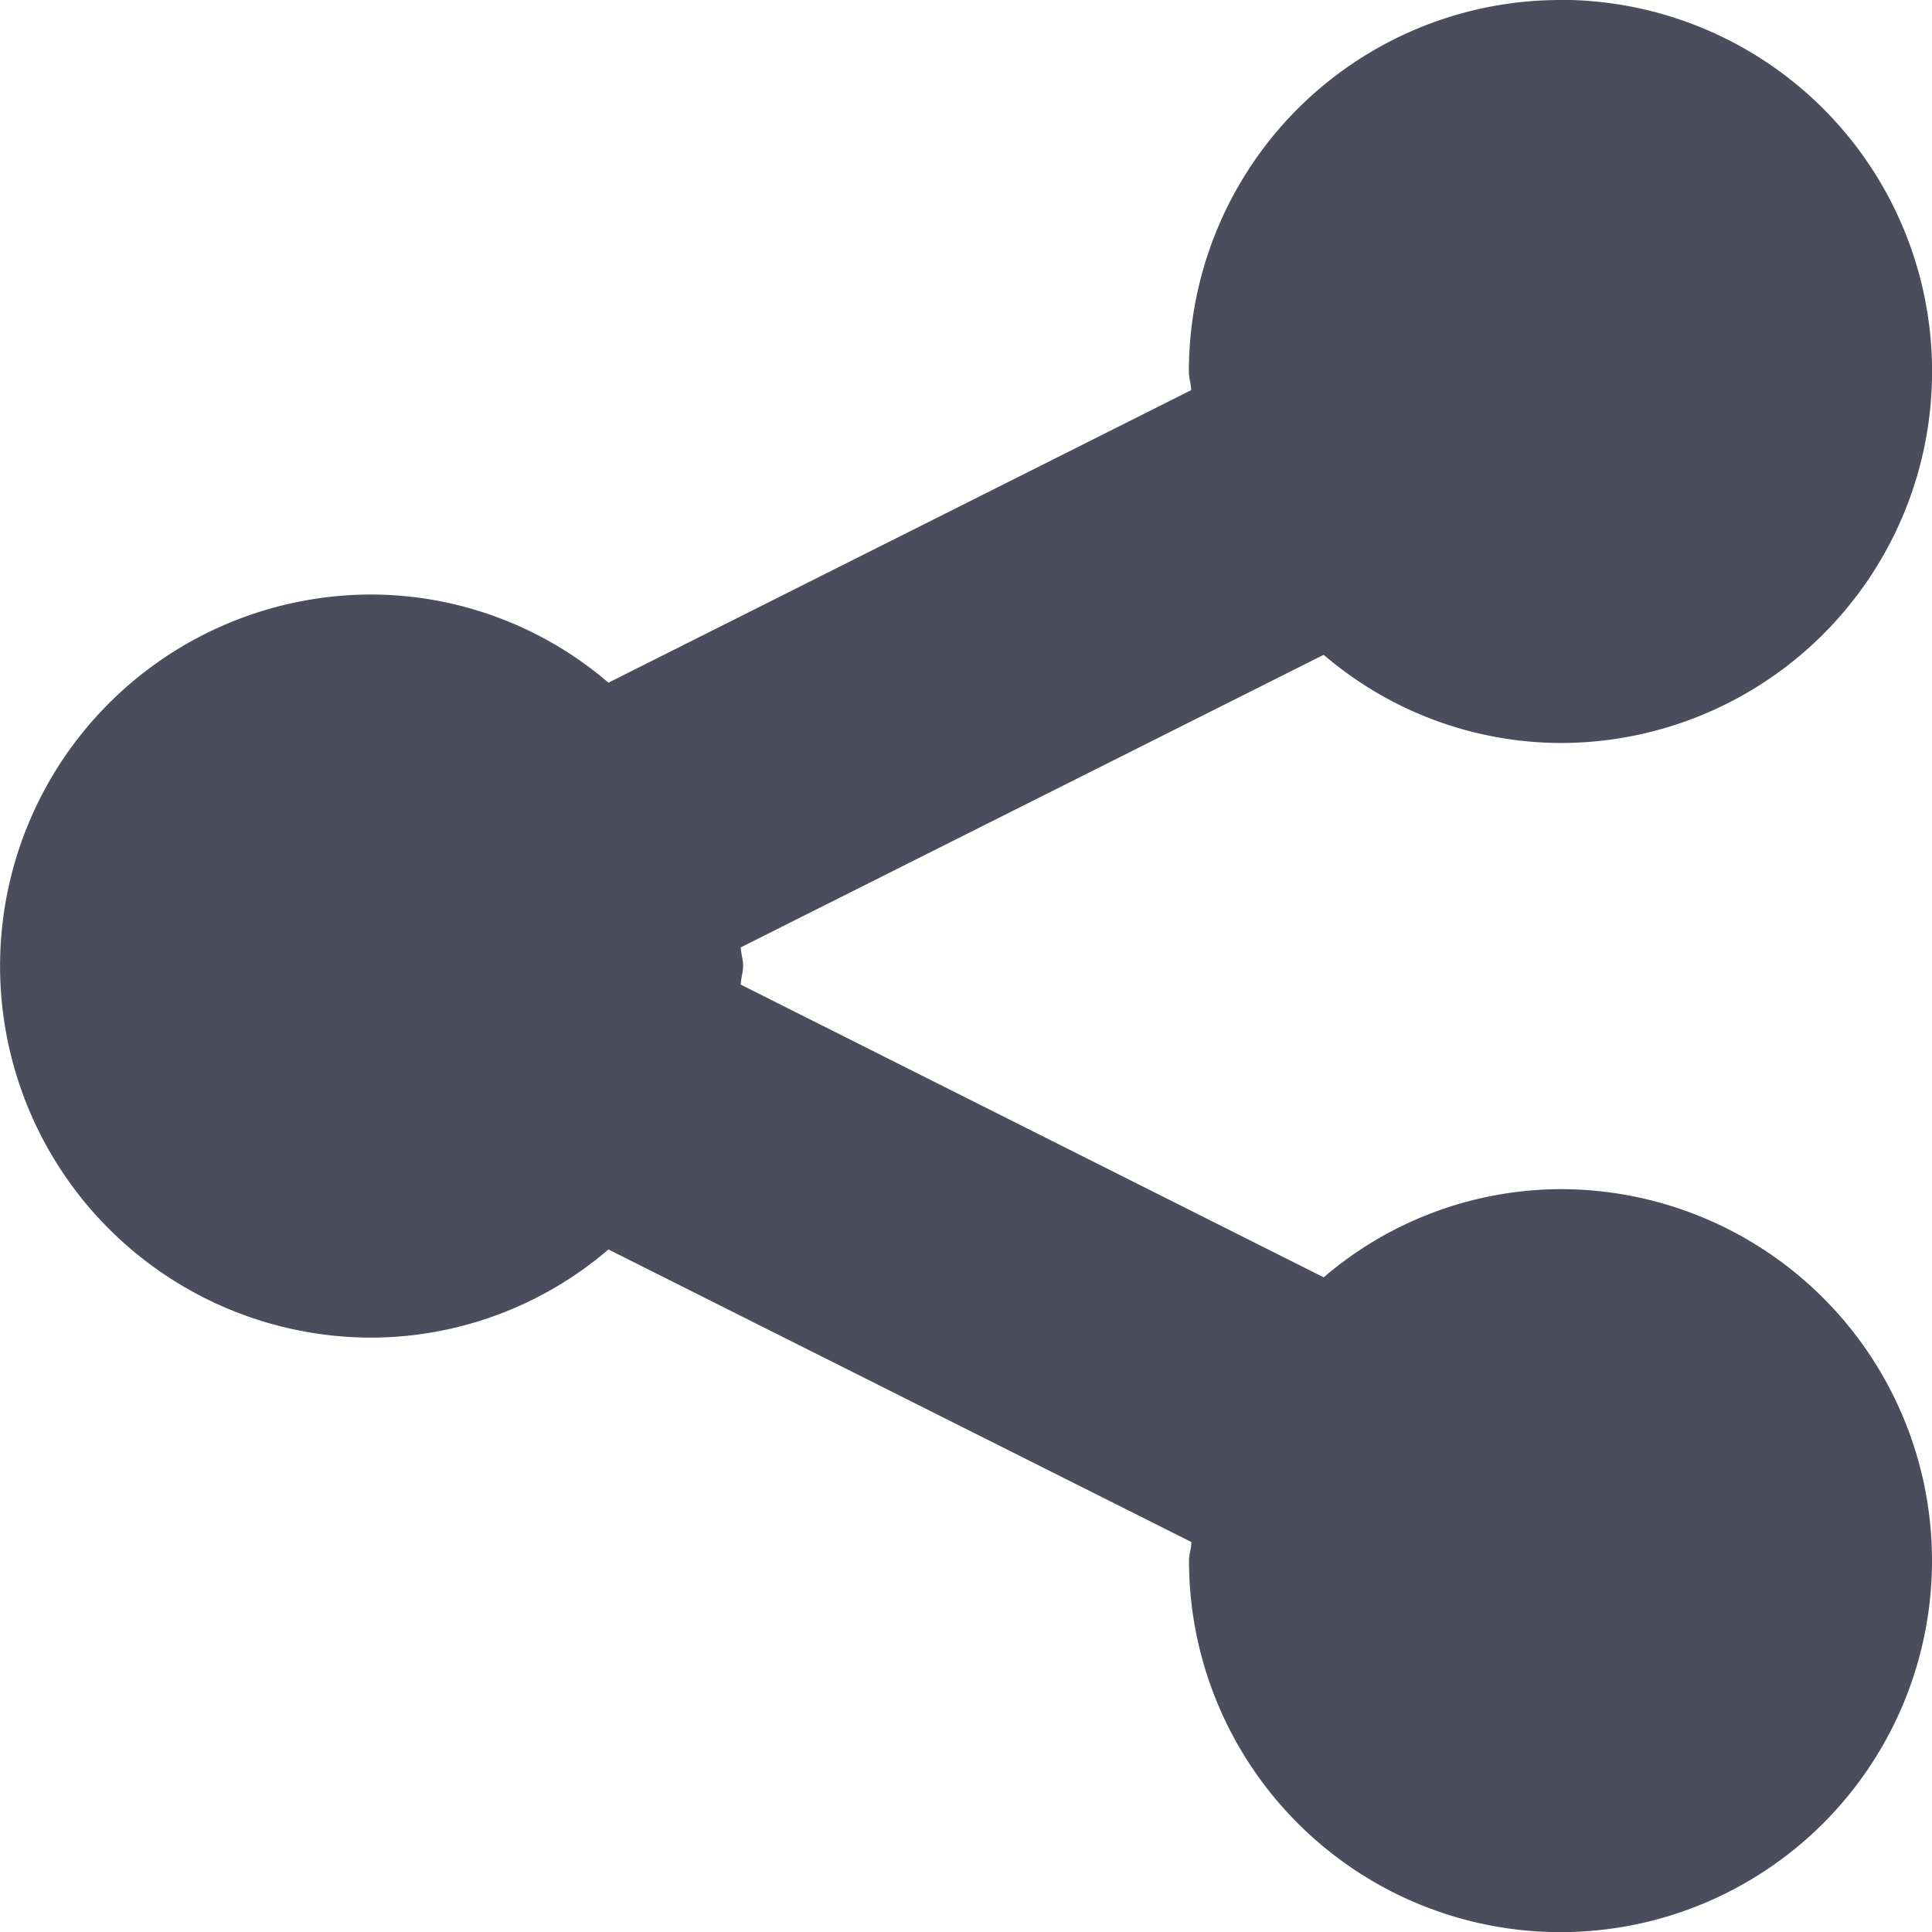 <svg xmlns="http://www.w3.org/2000/svg" width="14" height="14" viewBox="0 0 14 14">
  <path id="icons8-share" d="M11.308,0A2.692,2.692,0,0,0,8.615,2.692c0,.046.015.088.017.135L4.409,4.947a2.649,2.649,0,0,0-1.716-.639,2.692,2.692,0,1,0,0,5.385,2.649,2.649,0,0,0,1.716-.639l4.224,2.12c0,.046-.017.088-.017.135a2.692,2.692,0,1,0,2.692-2.692,2.649,2.649,0,0,0-1.716.639L5.368,7.135c0-.046.017-.088.017-.135s-.015-.088-.017-.135l4.224-2.12a2.649,2.649,0,0,0,1.716.639,2.692,2.692,0,1,0,0-5.385Z" fill="#4b4d5c"/>
</svg>
